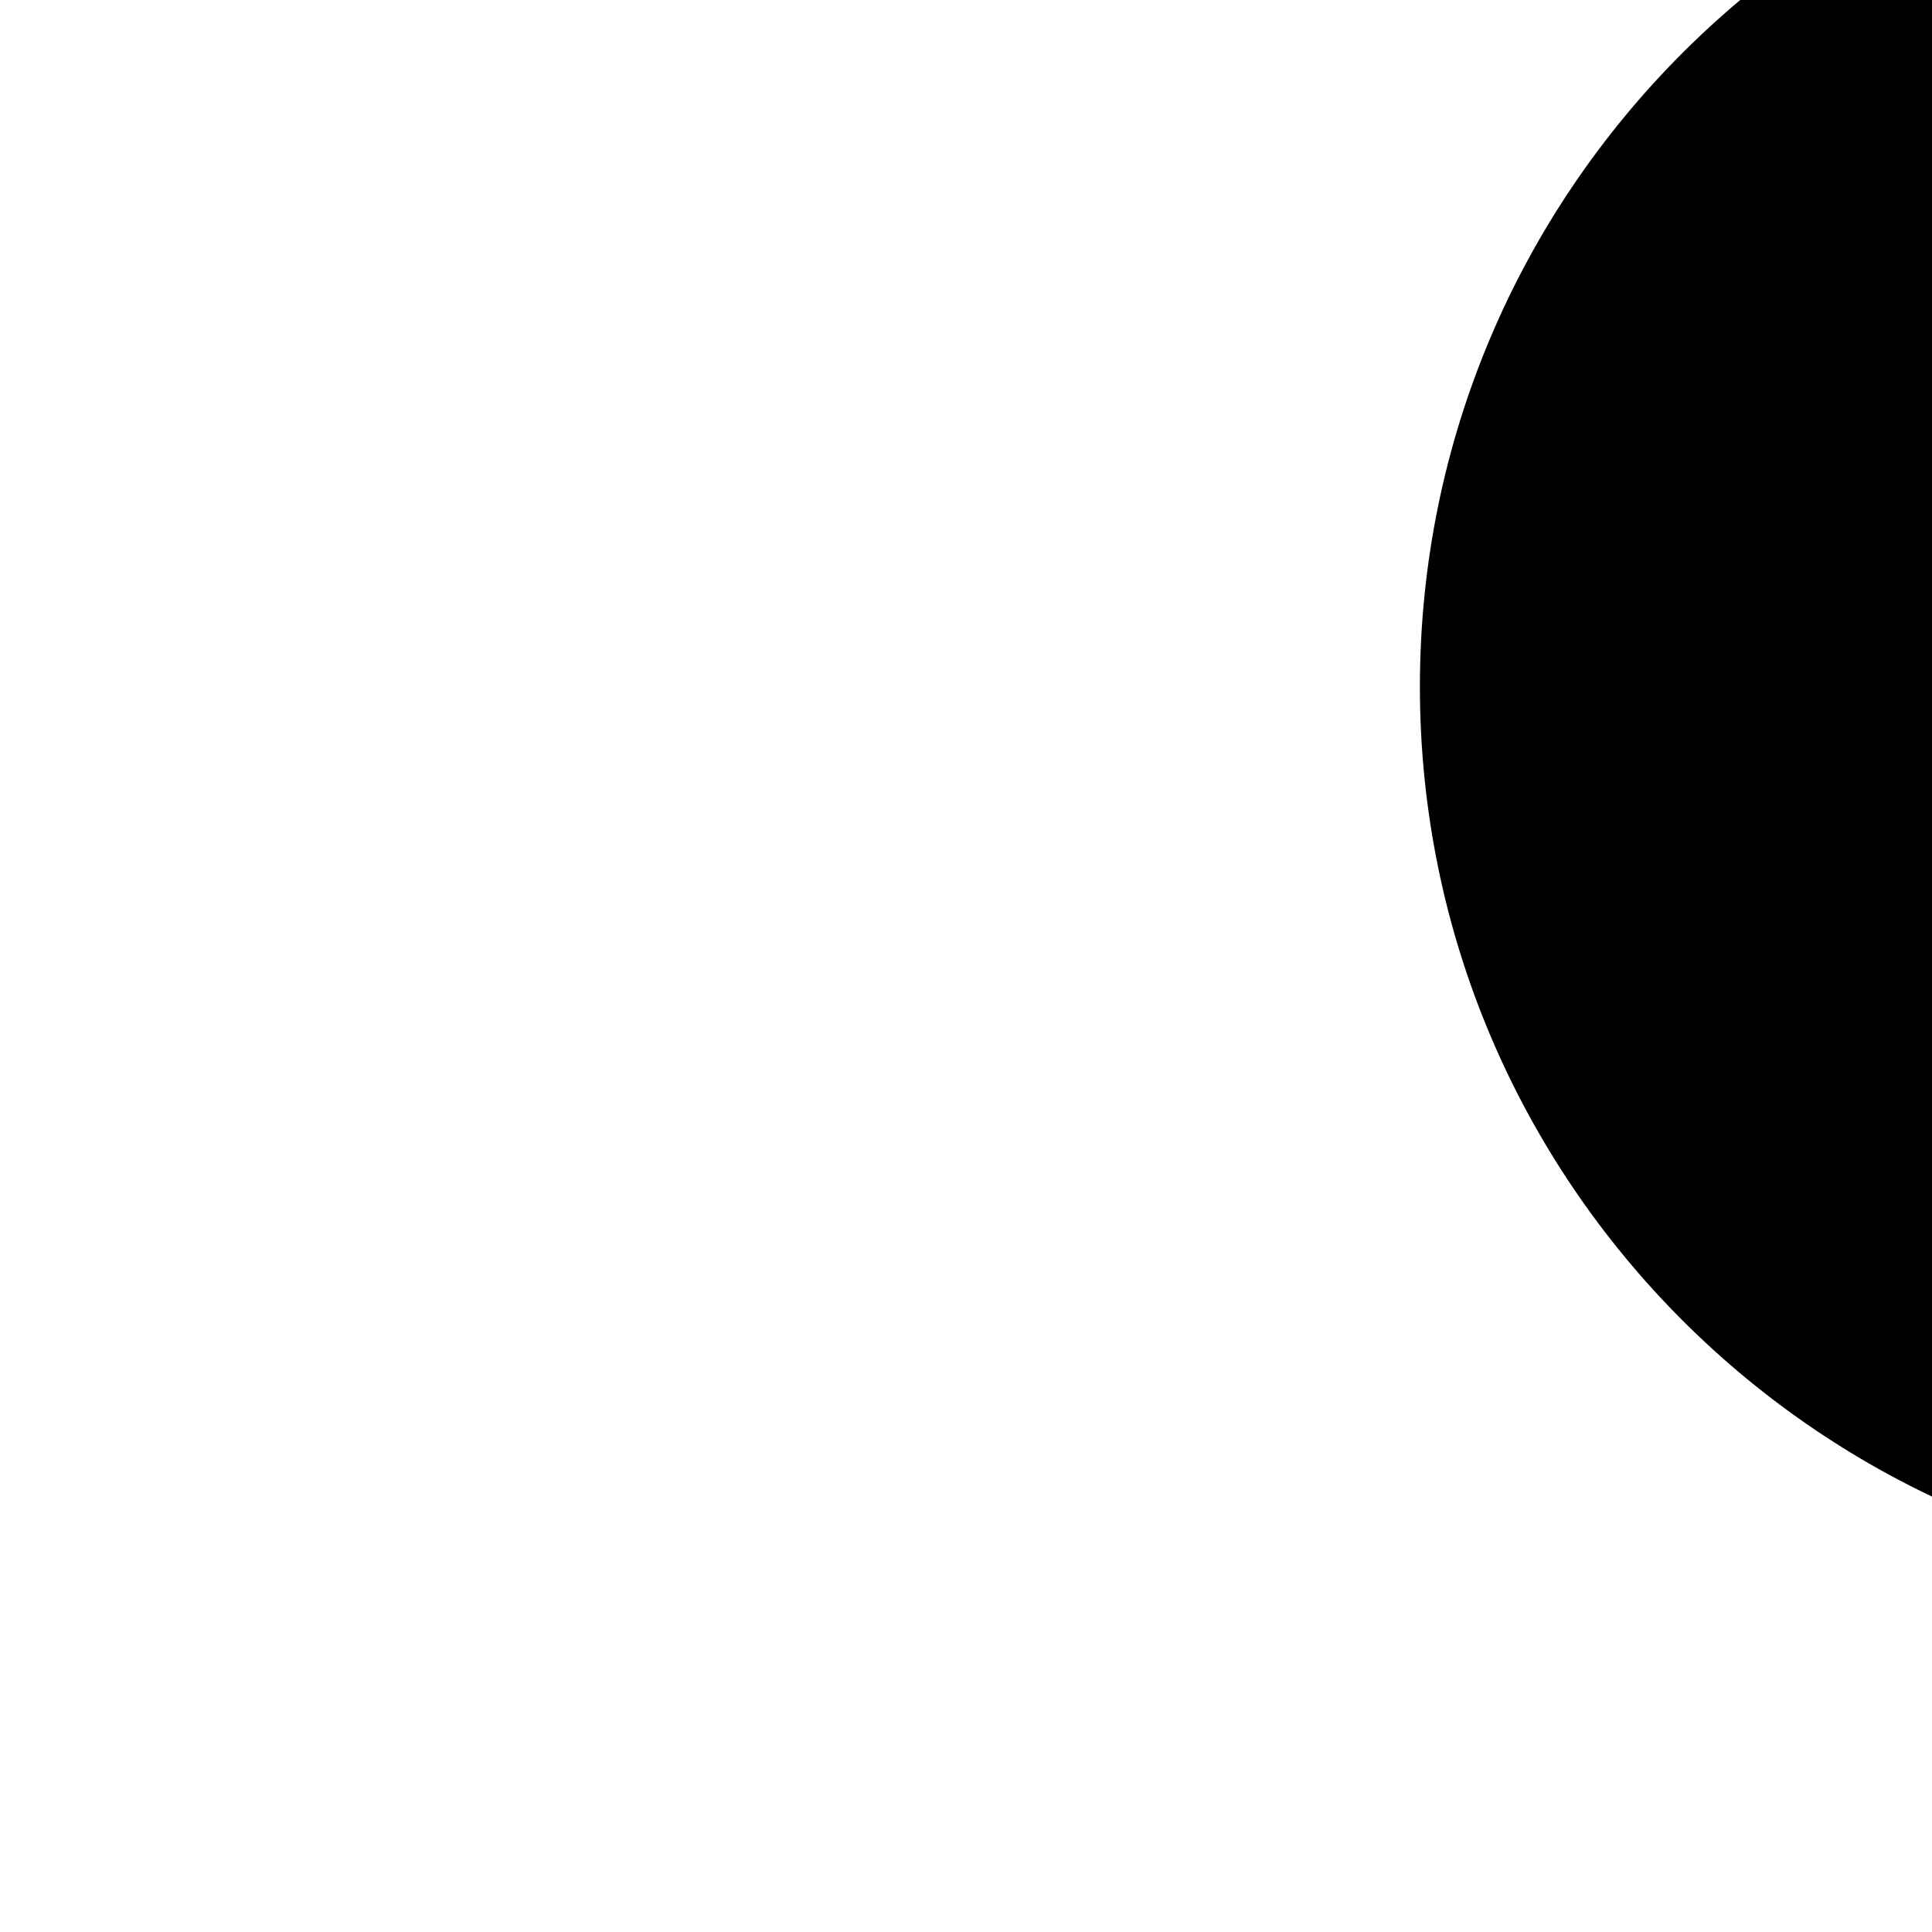 <?xml version="1.0" encoding="utf-8"?>
<!-- Generator: Adobe Illustrator 22.0.1, SVG Export Plug-In . SVG Version: 6.00 Build 0)  -->
<svg version="1.1" id="Layer_1" xmlns="http://www.w3.org/2000/svg" xmlns:xlink="http://www.w3.org/1999/xlink" x="0px" y="0px"
	 viewBox="0 0 415 415" style="enable-background:new 0 0 415 415;" xml:space="preserve">
<g>
	<path d="M497.5-45C391.2-45,305,41.2,305,147.5S391.2,340,497.5,340S690,253.8,690,147.5H497.5V-45z"/>
	<path d="M527.5-75v192.5H720C720,11.2,633.8-75,527.5-75z"/>
</g>
</svg>
